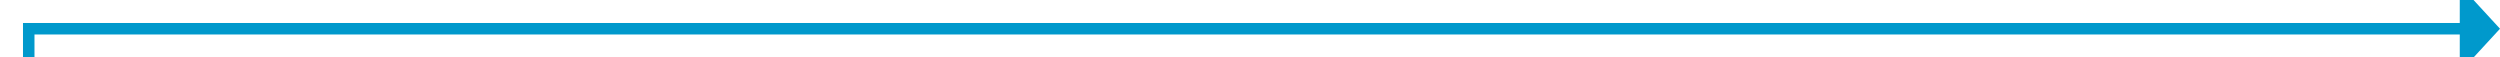 ﻿<?xml version="1.0" encoding="utf-8"?>
<svg version="1.1" xmlns:xlink="http://www.w3.org/1999/xlink" width="435px" height="10px" preserveAspectRatio="xMinYMid meet" viewBox="1273 181  435 8" xmlns="http://www.w3.org/2000/svg">
  <path d="M 848 397  L 1278 397  L 1278 185  L 1702 185  " stroke-width="2" stroke="#0099cc" fill="none" />
  <path d="M 1701 192.6  L 1708 185  L 1701 177.4  L 1701 192.6  Z " fill-rule="nonzero" fill="#0099cc" stroke="none" />
</svg>